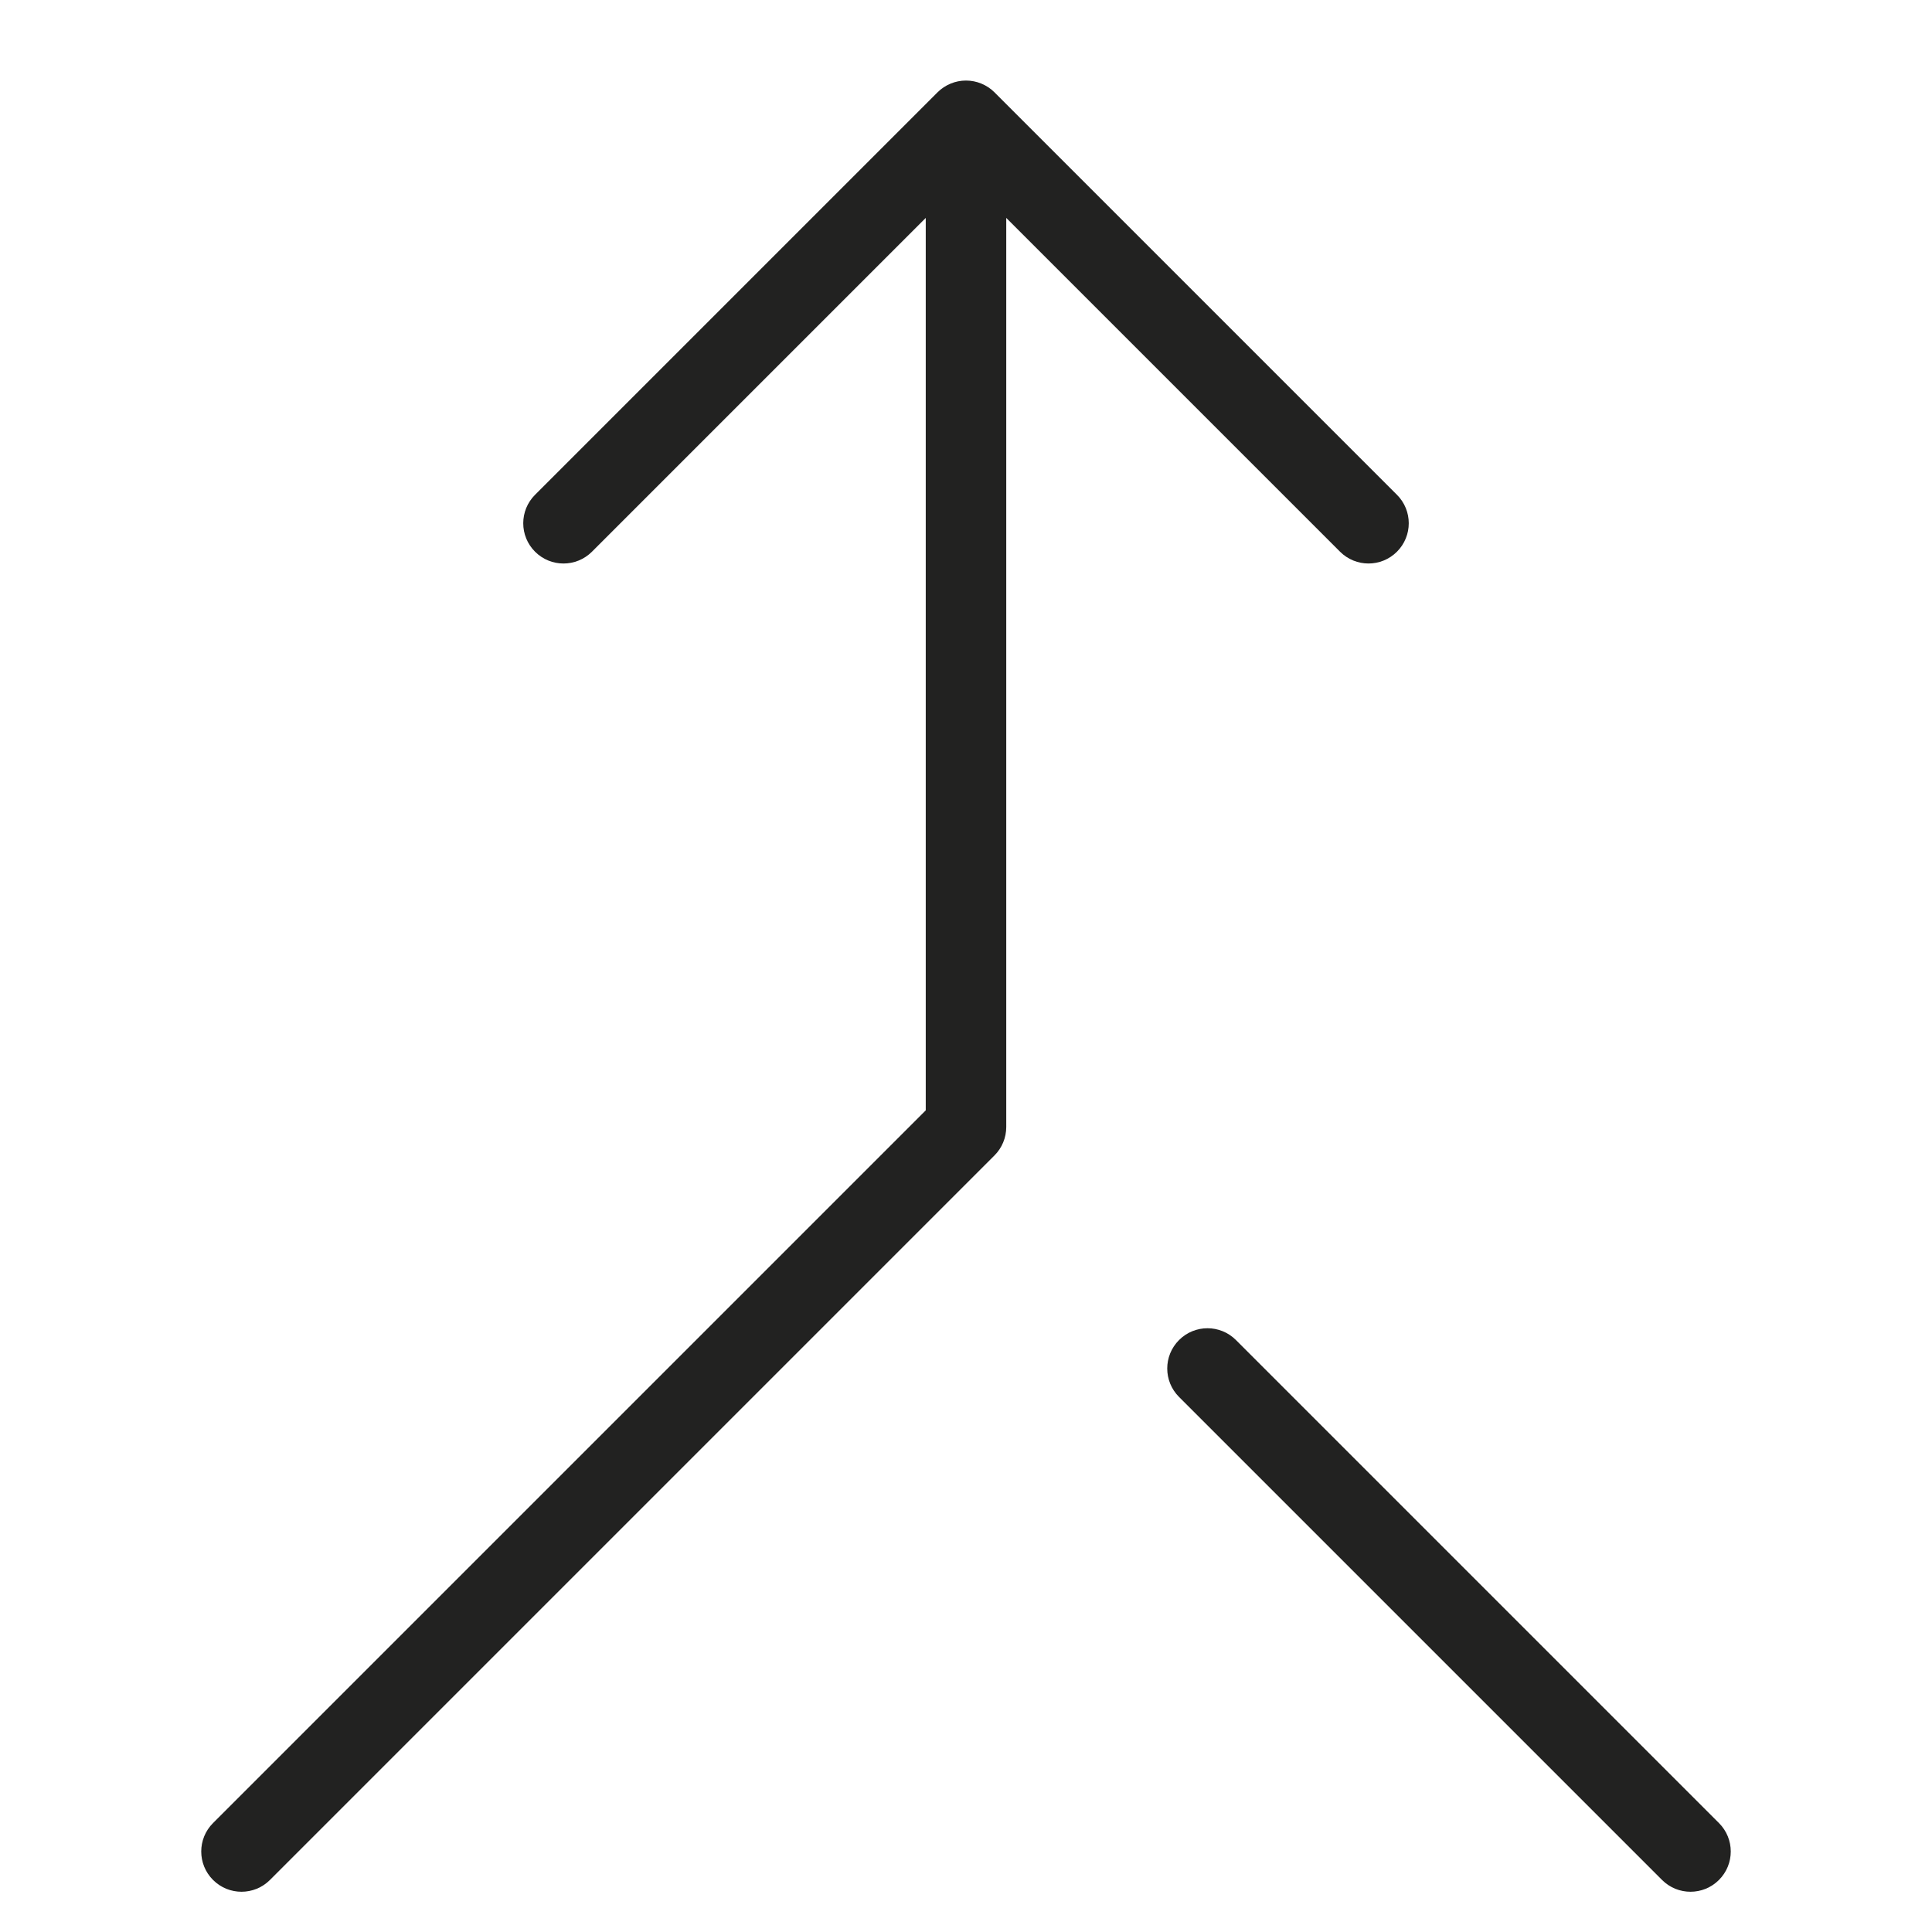 <?xml version="1.0" encoding="utf-8"?>
<!-- Generator: Adobe Illustrator 19.2.1, SVG Export Plug-In . SVG Version: 6.00 Build 0)  -->
<!DOCTYPE svg PUBLIC "-//W3C//DTD SVG 1.1//EN" "http://www.w3.org/Graphics/SVG/1.1/DTD/svg11.dtd">
<svg version="1.1" id="Layer_1" xmlns="http://www.w3.org/2000/svg" xmlns:xlink="http://www.w3.org/1999/xlink" x="0px" y="0px"
	 width="48px" height="48px" viewBox="0 0 48 48" enable-background="new 0 0 48 48" xml:space="preserve">
<path fill="#222221" d="M5.293,45.293c-0.391,0.391-0.391,1.023,0,1.414C5.488,46.902,5.744,47,6,47s0.512-0.098,0.707-0.293l18-18
	C24.895,28.52,25,28.265,25,28V5.414l8.293,8.293C33.488,13.902,33.744,14,34,14s0.512-0.098,0.707-0.293
	c0.391-0.391,0.391-1.023,0-1.414l-10-10c-0.092-0.092-0.203-0.165-0.325-0.216c-0.245-0.101-0.52-0.101-0.764,0
	c-0.122,0.051-0.233,0.124-0.325,0.216l-10,10c-0.391,0.391-0.391,1.023,0,1.414s1.023,0.391,1.414,0L23,5.414v22.172L5.293,45.293z
	"/>
<path fill="#222221" d="M29.293,33.293c-0.391,0.391-0.391,1.023,0,1.414l12,12C41.488,46.902,41.744,47,42,47
	s0.512-0.098,0.707-0.293c0.391-0.391,0.391-1.023,0-1.414l-12-12C30.316,32.902,29.684,32.902,29.293,33.293z"/>
</svg>
